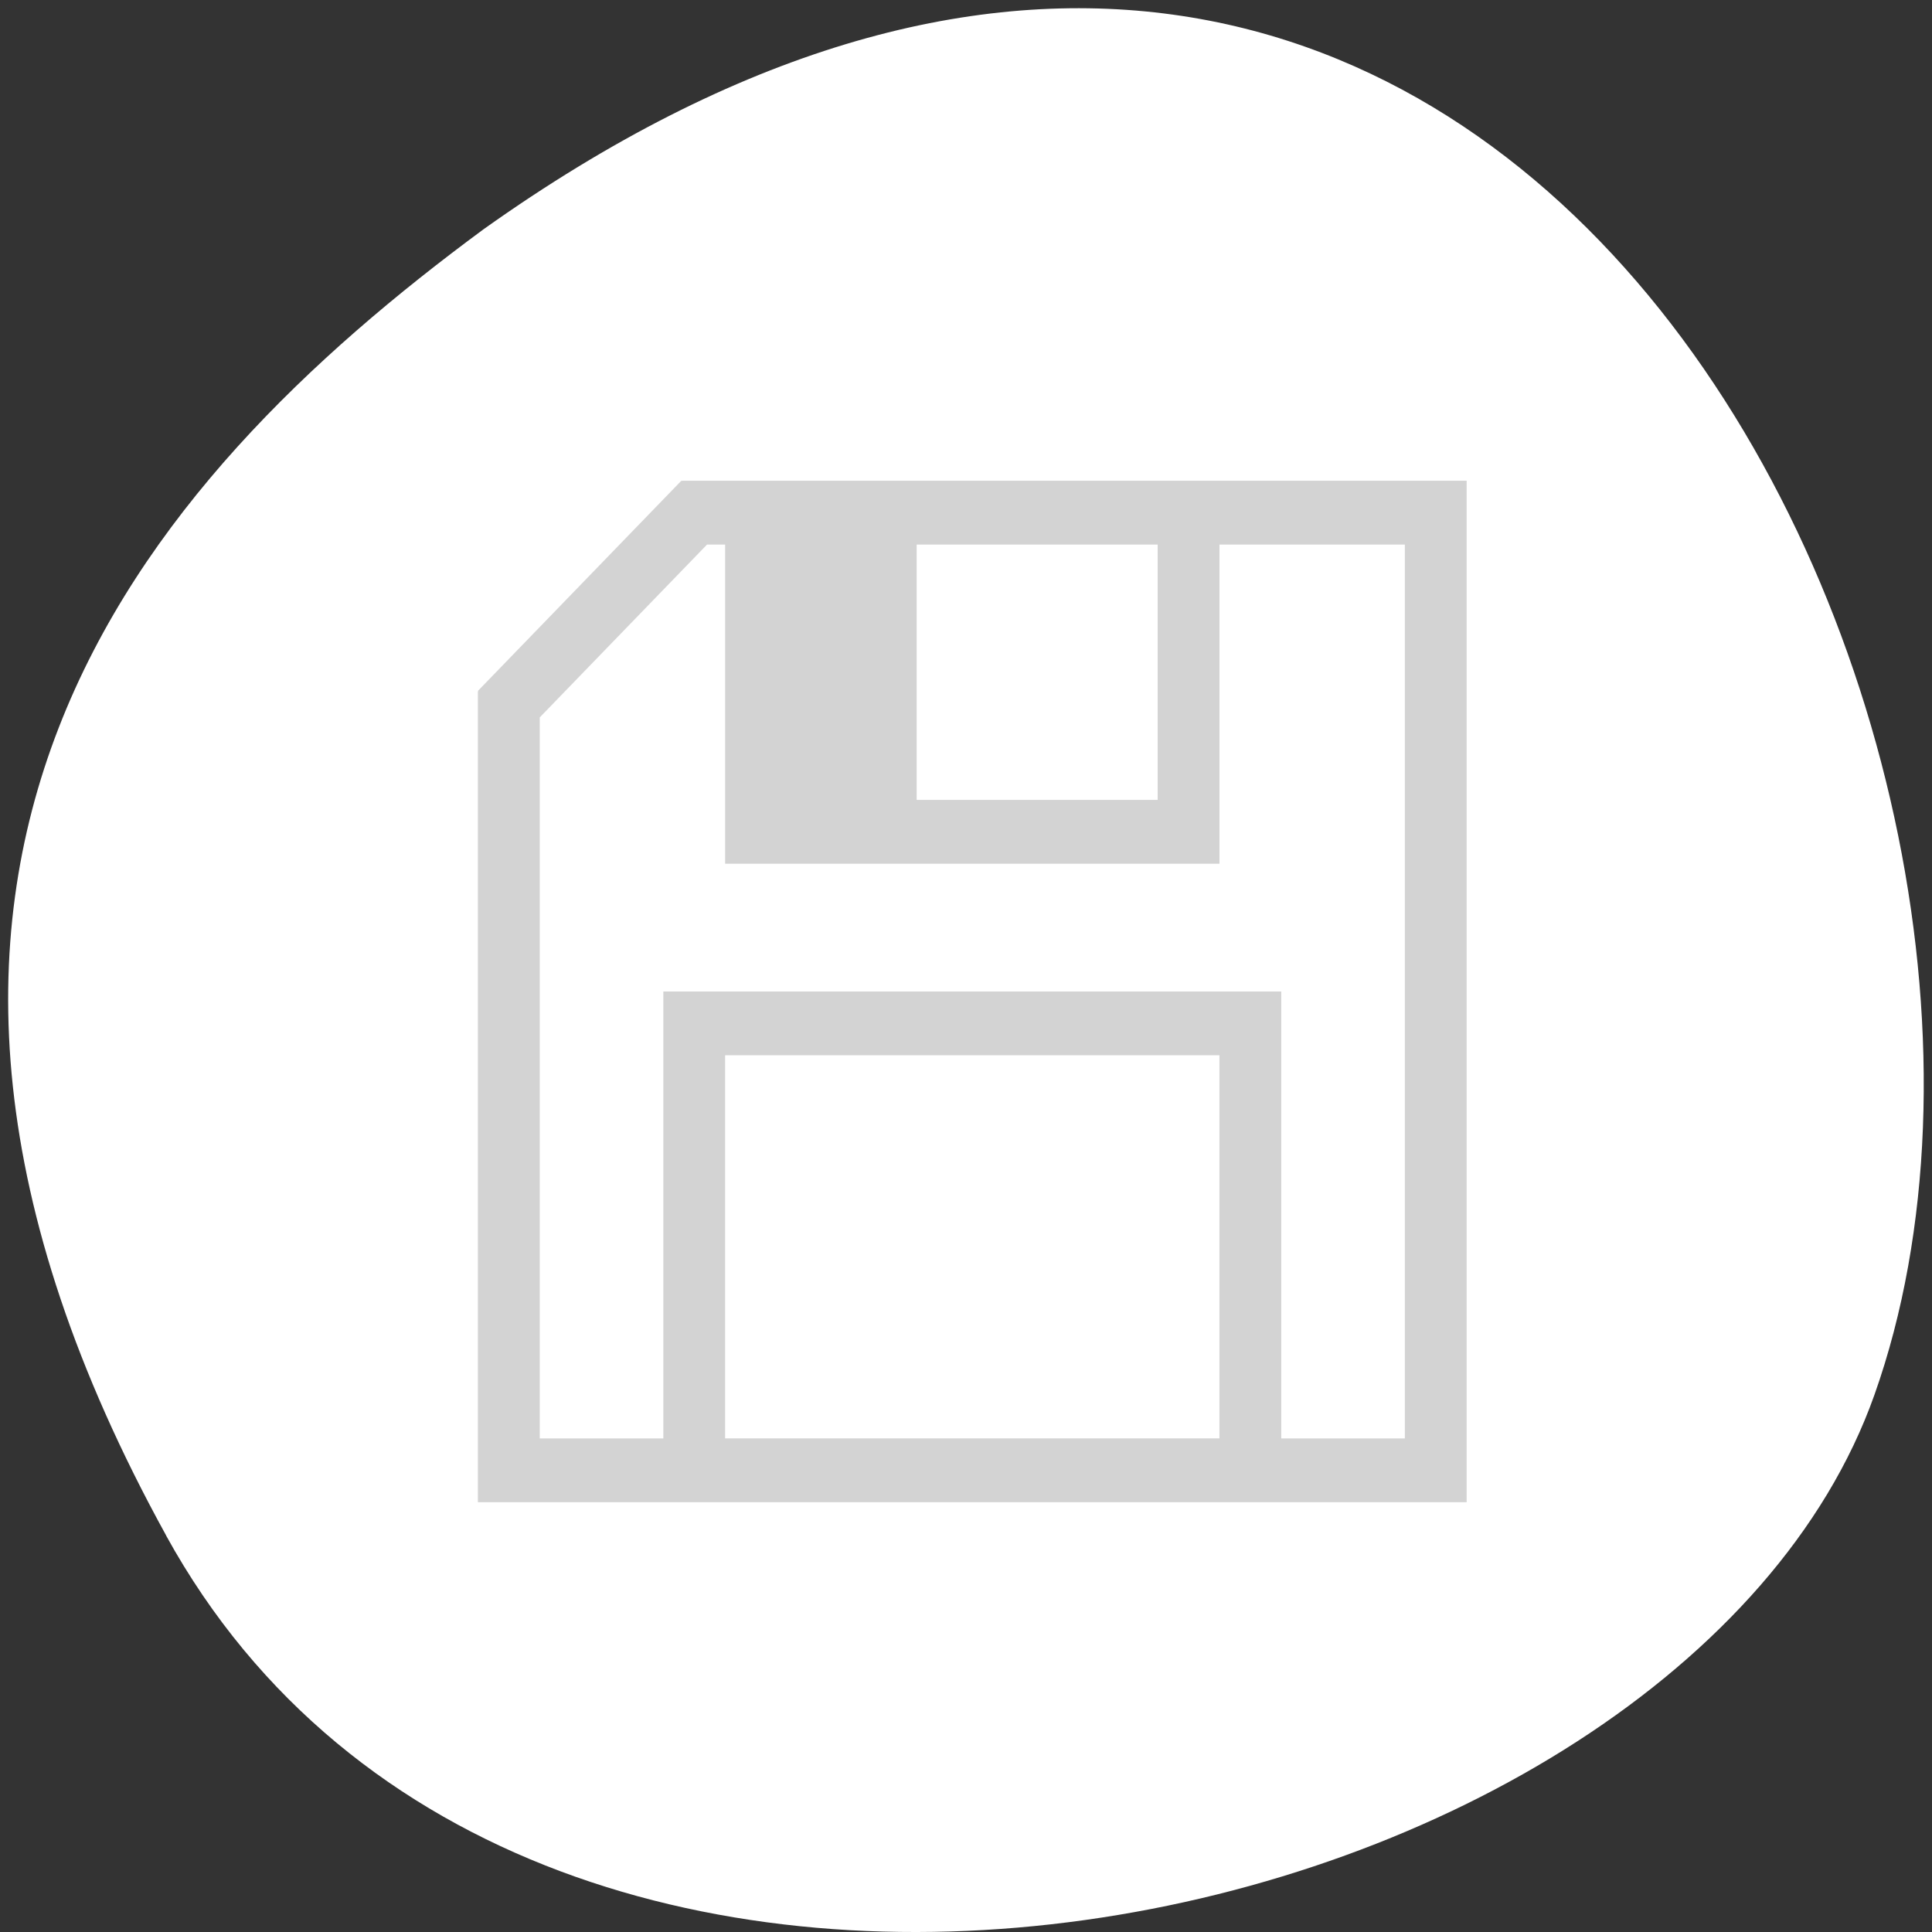 <svg xmlns="http://www.w3.org/2000/svg" viewBox="0 0 256 256"><rect x="0" y="0" width="256" height="256" fill="#333333" stroke="none"/><g style="color:#000"><path d="m 22.01 203.47 c 48.541 88.14 200.63 53.931 226.36 -18.64 30.66 -86.45 -49.14 -250.63 -184.3 -154.45 -45.527 33.585 -90.6 84.949 -42.05 173.09 z" style="fill:#fff"/><g style="fill:#dc143c"><path d="m 49.741 863.66 h 8.528 h 127.92 v 8.254 v 123.82 h -8.528 h -93.81 h -5.961 v -0.066 l -0.068 0.066 l -28.08 -27.18 l 0.068 -0.066 h -0.068 v -5.77 v -99.05 z m 8.528 8.254 v 24.763 h 34.11 h 8.528 v 66.03 h -8.528 h -34.11 v 2.419 l 23.09 22.345 h 2.499 h 93.81 v -16.509 h -59.696 v -8.254 v -66.03 v -8.254 h 59.696 v -16.509 h -119.39 z m 0 33.02 v 32.19 h 34.11 v -32.19 h -34.11 z m 68.22 -8.254 v 66.03 h 51.17 v -66.03 h -51.17 z" transform="matrix(0 0.992 -0.992 0 1051.09 14.353)" style="fill:#d3d3d3"/></g></g></svg>